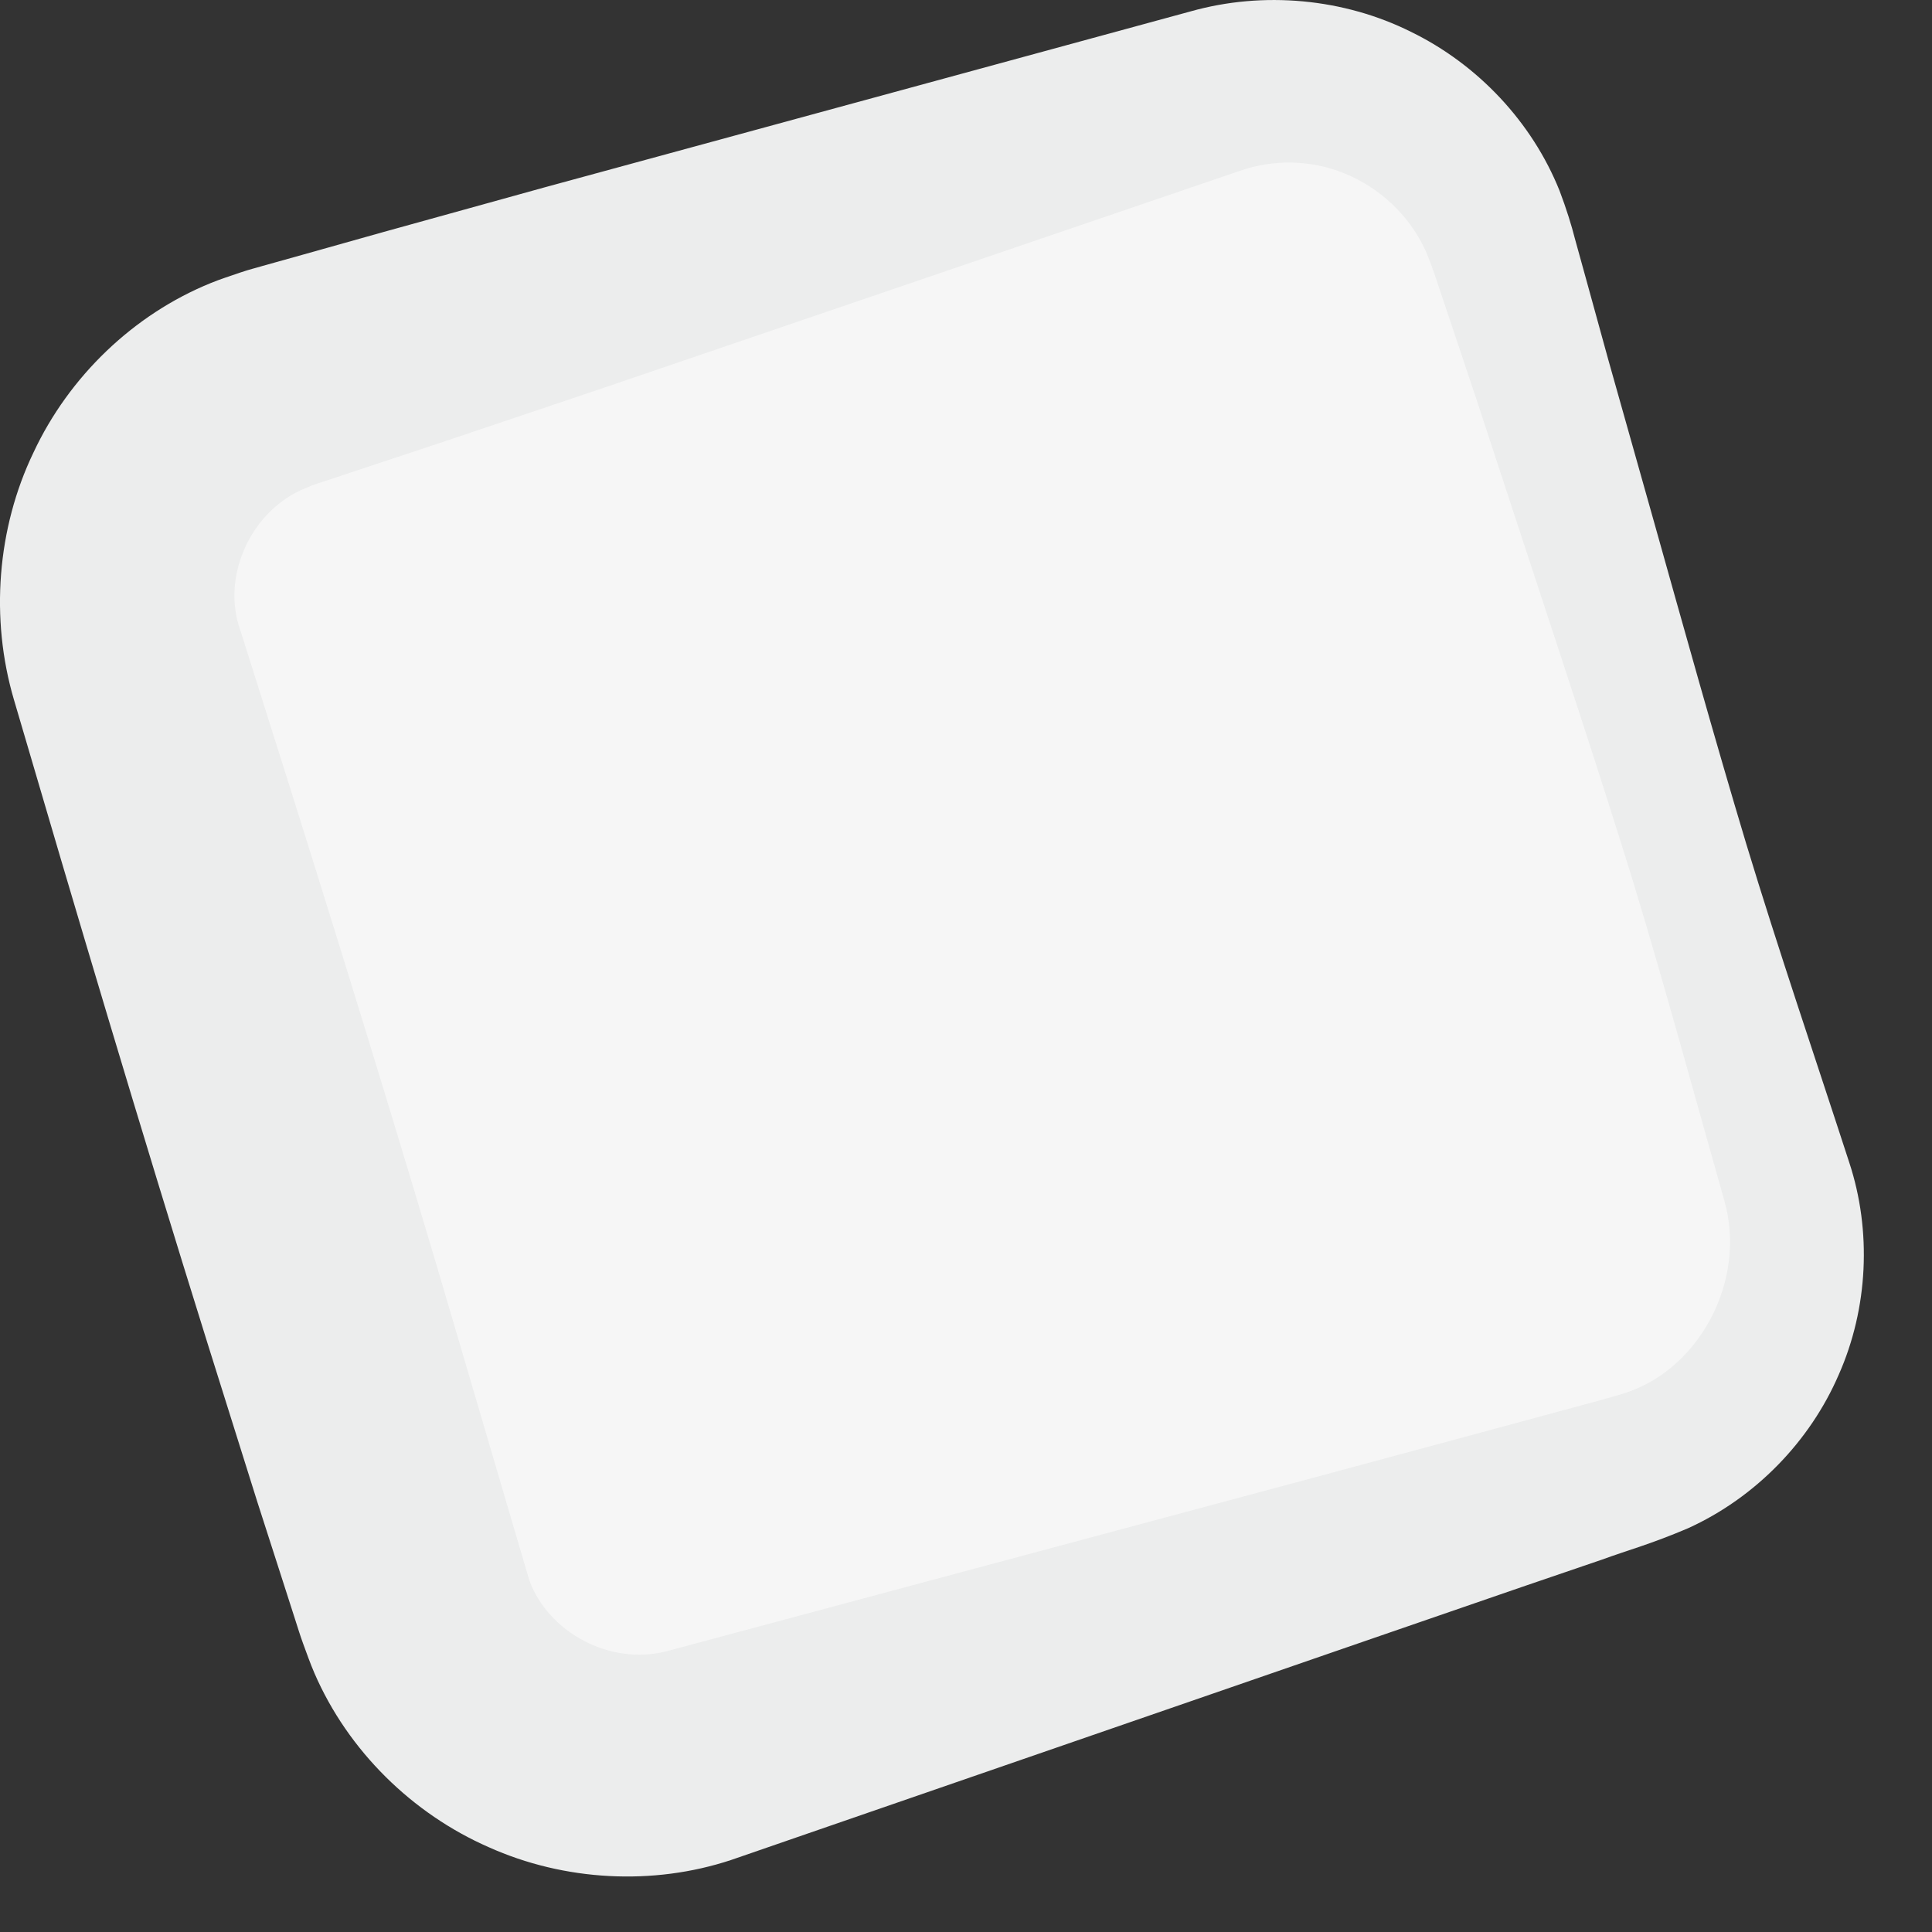 <svg width="25" height="25" viewBox="0 0 25 25" fill="none" xmlns="http://www.w3.org/2000/svg">
<rect x="0" y="0" width="25" height="25" fill="#333333" stroke="none"/>
<path fill-rule="evenodd" clip-rule="evenodd" d="M23.122 15.293C23.601 16.863 22.72 18.526 21.153 19.007L9.05 22.716C7.482 23.196 5.824 22.312 5.345 20.741L1.645 8.604C1.166 7.033 2.049 5.37 3.616 4.89L15.72 1.181C17.286 0.7 18.944 1.585 19.424 3.156L23.122 15.293Z" fill="#F6F6F6"/>
<path fill-rule="evenodd" clip-rule="evenodd" d="M22.314 15.54C21.919 14.149 21.542 12.751 21.12 11.368C20.692 9.986 20.237 8.613 19.785 7.238L19.108 5.176L18.764 4.147C18.653 3.826 18.522 3.398 18.437 3.223C18.227 2.777 17.848 2.429 17.406 2.247C16.962 2.064 16.471 2.059 16.034 2.214L7.834 5.011L5.781 5.702L4.753 6.043L4.24 6.214C4.167 6.239 4.04 6.276 4.011 6.293L3.883 6.347C3.216 6.664 2.869 7.487 3.11 8.156C3.984 10.913 4.849 13.674 5.672 16.448L6.85 20.451C7.093 21.116 7.891 21.563 8.637 21.364L17.006 19.119L19.097 18.555L20.142 18.272C20.469 18.182 20.902 18.072 21.082 18.007C22.012 17.675 22.6 16.552 22.314 15.54ZM23.93 15.045C24.22 15.926 24.175 16.927 23.793 17.789C23.42 18.652 22.715 19.38 21.842 19.776C21.353 19.984 21.084 20.052 20.725 20.183L19.7 20.533L17.652 21.239L9.461 24.068C8.453 24.402 7.304 24.343 6.323 23.902C5.339 23.471 4.505 22.658 4.069 21.651C4.015 21.526 3.97 21.398 3.923 21.27C3.872 21.129 3.861 21.083 3.828 20.984L3.662 20.467L3.33 19.435L2.68 17.365C1.817 14.603 0.994 11.83 0.18 9.053C-0.129 8.004 -0.038 6.835 0.433 5.856C0.892 4.873 1.728 4.068 2.729 3.662C2.853 3.611 2.981 3.571 3.108 3.527C3.248 3.48 3.296 3.472 3.395 3.442L3.917 3.296L4.959 3.003L7.045 2.425L15.404 0.148C16.349 -0.119 17.39 -0.02 18.254 0.41C19.122 0.832 19.825 1.58 20.181 2.469C20.267 2.694 20.34 2.931 20.378 3.084L20.523 3.608L20.811 4.654L21.4 6.743C21.791 8.135 22.179 9.53 22.595 10.915C23.015 12.3 23.483 13.669 23.93 15.045Z" fill="#ECEDED"/>
</svg>
